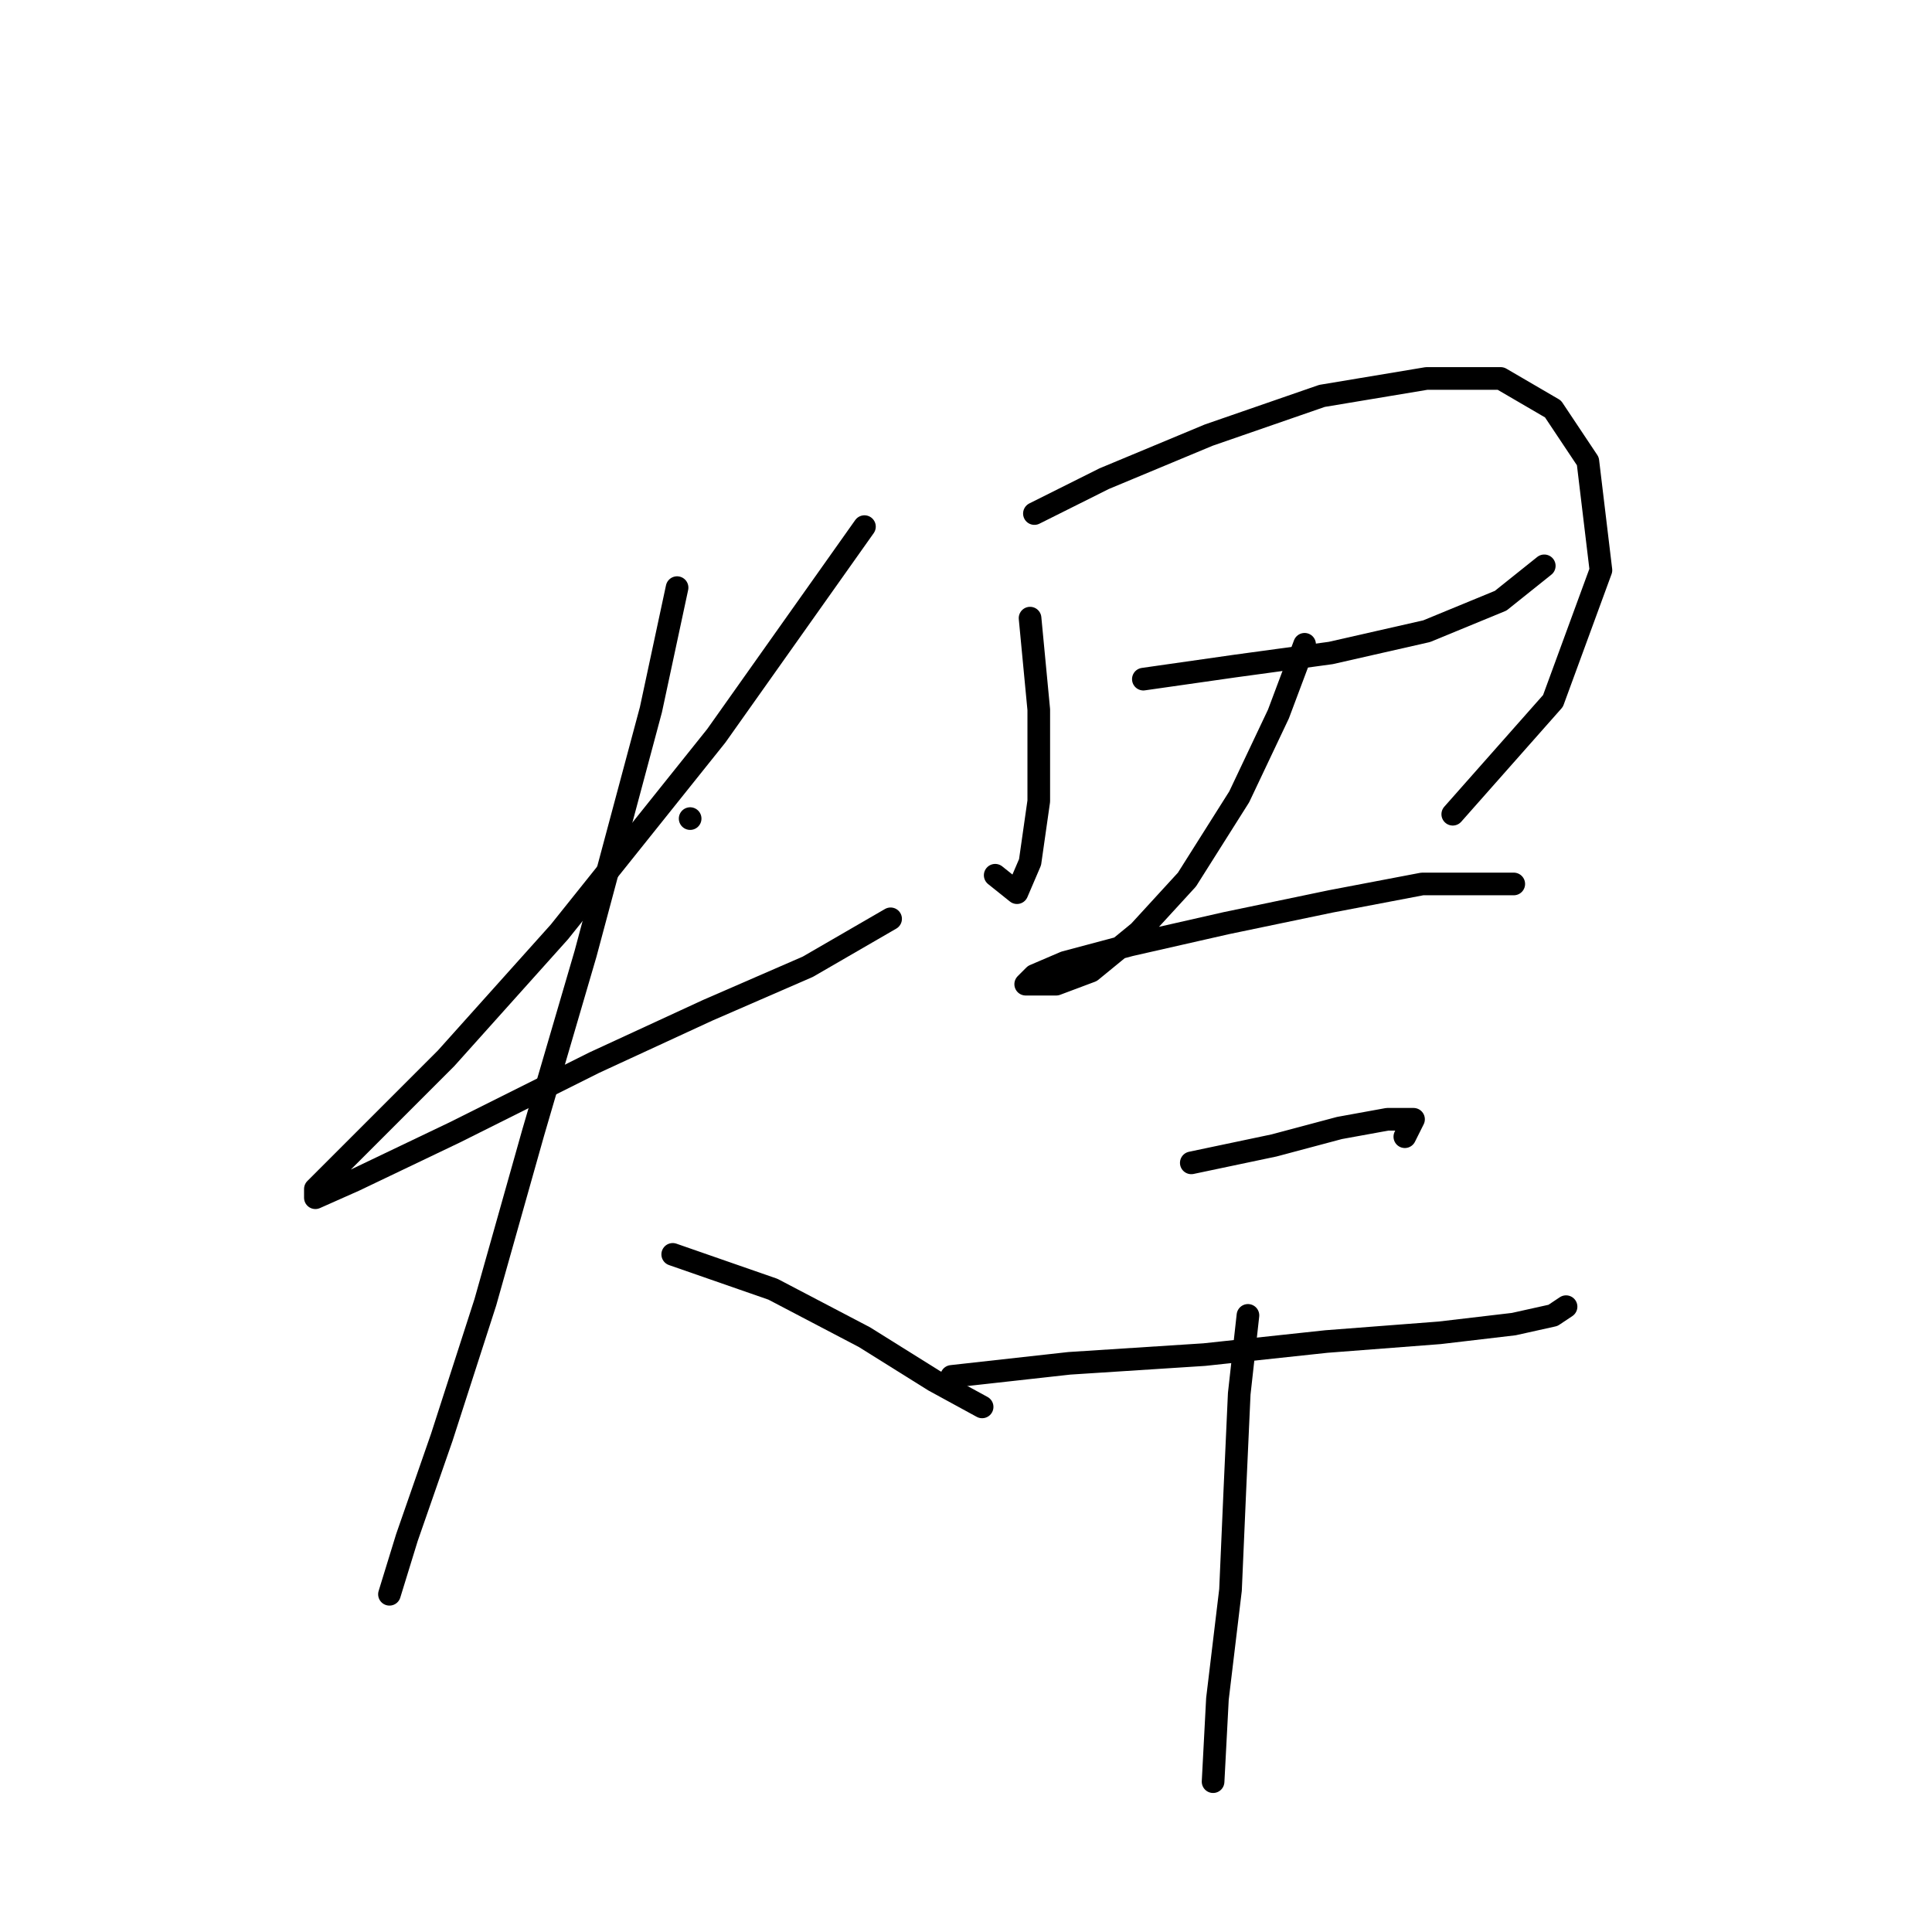 <?xml version="1.0" standalone="no"?>
    <svg width="256" height="256" xmlns="http://www.w3.org/2000/svg" version="1.1">
    <polyline stroke="black" stroke-width="3" stroke-linecap="round" fill="transparent" stroke-linejoin="round" points="91.448 108.468 91.448 108.468 " />
        <polyline stroke="black" stroke-width="3" stroke-linecap="round" fill="transparent" stroke-linejoin="round" points="114.545 69.78 94.913 97.497 74.125 123.481 59.112 140.226 47.563 151.775 41.789 157.549 41.789 158.704 46.986 156.394 60.267 150.043 78.745 140.804 93.758 133.875 107.039 128.1 118.01 121.749 118.01 121.749 " />
        <polyline stroke="black" stroke-width="3" stroke-linecap="round" fill="transparent" stroke-linejoin="round" points="89.716 77.864 86.251 94.032 77.59 126.368 70.661 150.043 64.309 172.563 58.535 190.463 53.915 203.744 51.605 211.25 51.605 211.25 " />
        <polyline stroke="black" stroke-width="3" stroke-linecap="round" fill="transparent" stroke-linejoin="round" points="89.138 166.211 102.419 170.83 114.545 177.182 123.784 182.956 130.136 186.421 130.136 186.421 " />
        <polyline stroke="black" stroke-width="3" stroke-linecap="round" fill="transparent" stroke-linejoin="round" points="136.488 81.906 137.642 94.032 137.642 106.158 136.488 114.242 134.755 118.284 131.868 115.974 131.868 115.974 " />
        <polyline stroke="black" stroke-width="3" stroke-linecap="round" fill="transparent" stroke-linejoin="round" points="137.065 68.048 146.304 63.428 160.162 57.654 175.175 52.457 189.034 50.147 198.85 50.147 205.779 54.189 210.399 61.119 212.131 75.554 205.779 92.877 192.498 107.89 192.498 107.89 " />
        <polyline stroke="black" stroke-width="3" stroke-linecap="round" fill="transparent" stroke-linejoin="round" points="151.501 89.99 163.627 88.258 176.33 86.525 189.034 83.638 198.85 79.596 204.624 74.977 204.624 74.977 " />
        <polyline stroke="black" stroke-width="3" stroke-linecap="round" fill="transparent" stroke-linejoin="round" points="172.866 85.371 169.401 94.609 164.204 105.581 157.275 116.552 150.923 123.481 144.572 128.678 139.952 130.41 137.065 130.41 135.91 130.41 137.065 129.255 141.107 127.523 149.768 125.213 162.472 122.326 176.33 119.439 188.456 117.129 195.385 117.129 199.427 117.129 200.582 117.129 200.582 117.129 " />
        <polyline stroke="black" stroke-width="3" stroke-linecap="round" fill="transparent" stroke-linejoin="round" points="157.852 154.085 168.824 151.775 177.485 149.465 183.837 148.31 187.301 148.31 186.147 150.62 186.147 150.62 " />
        <polyline stroke="black" stroke-width="3" stroke-linecap="round" fill="transparent" stroke-linejoin="round" points="126.094 182.379 141.684 180.647 159.585 179.492 175.753 177.759 190.766 176.605 200.582 175.45 205.779 174.295 207.511 173.14 207.511 173.14 " />
        <polyline stroke="black" stroke-width="3" stroke-linecap="round" fill="transparent" stroke-linejoin="round" points="165.359 174.295 164.204 184.689 163.627 197.392 163.049 210.673 161.317 225.109 160.74 236.08 160.74 236.08 " />
        </svg>